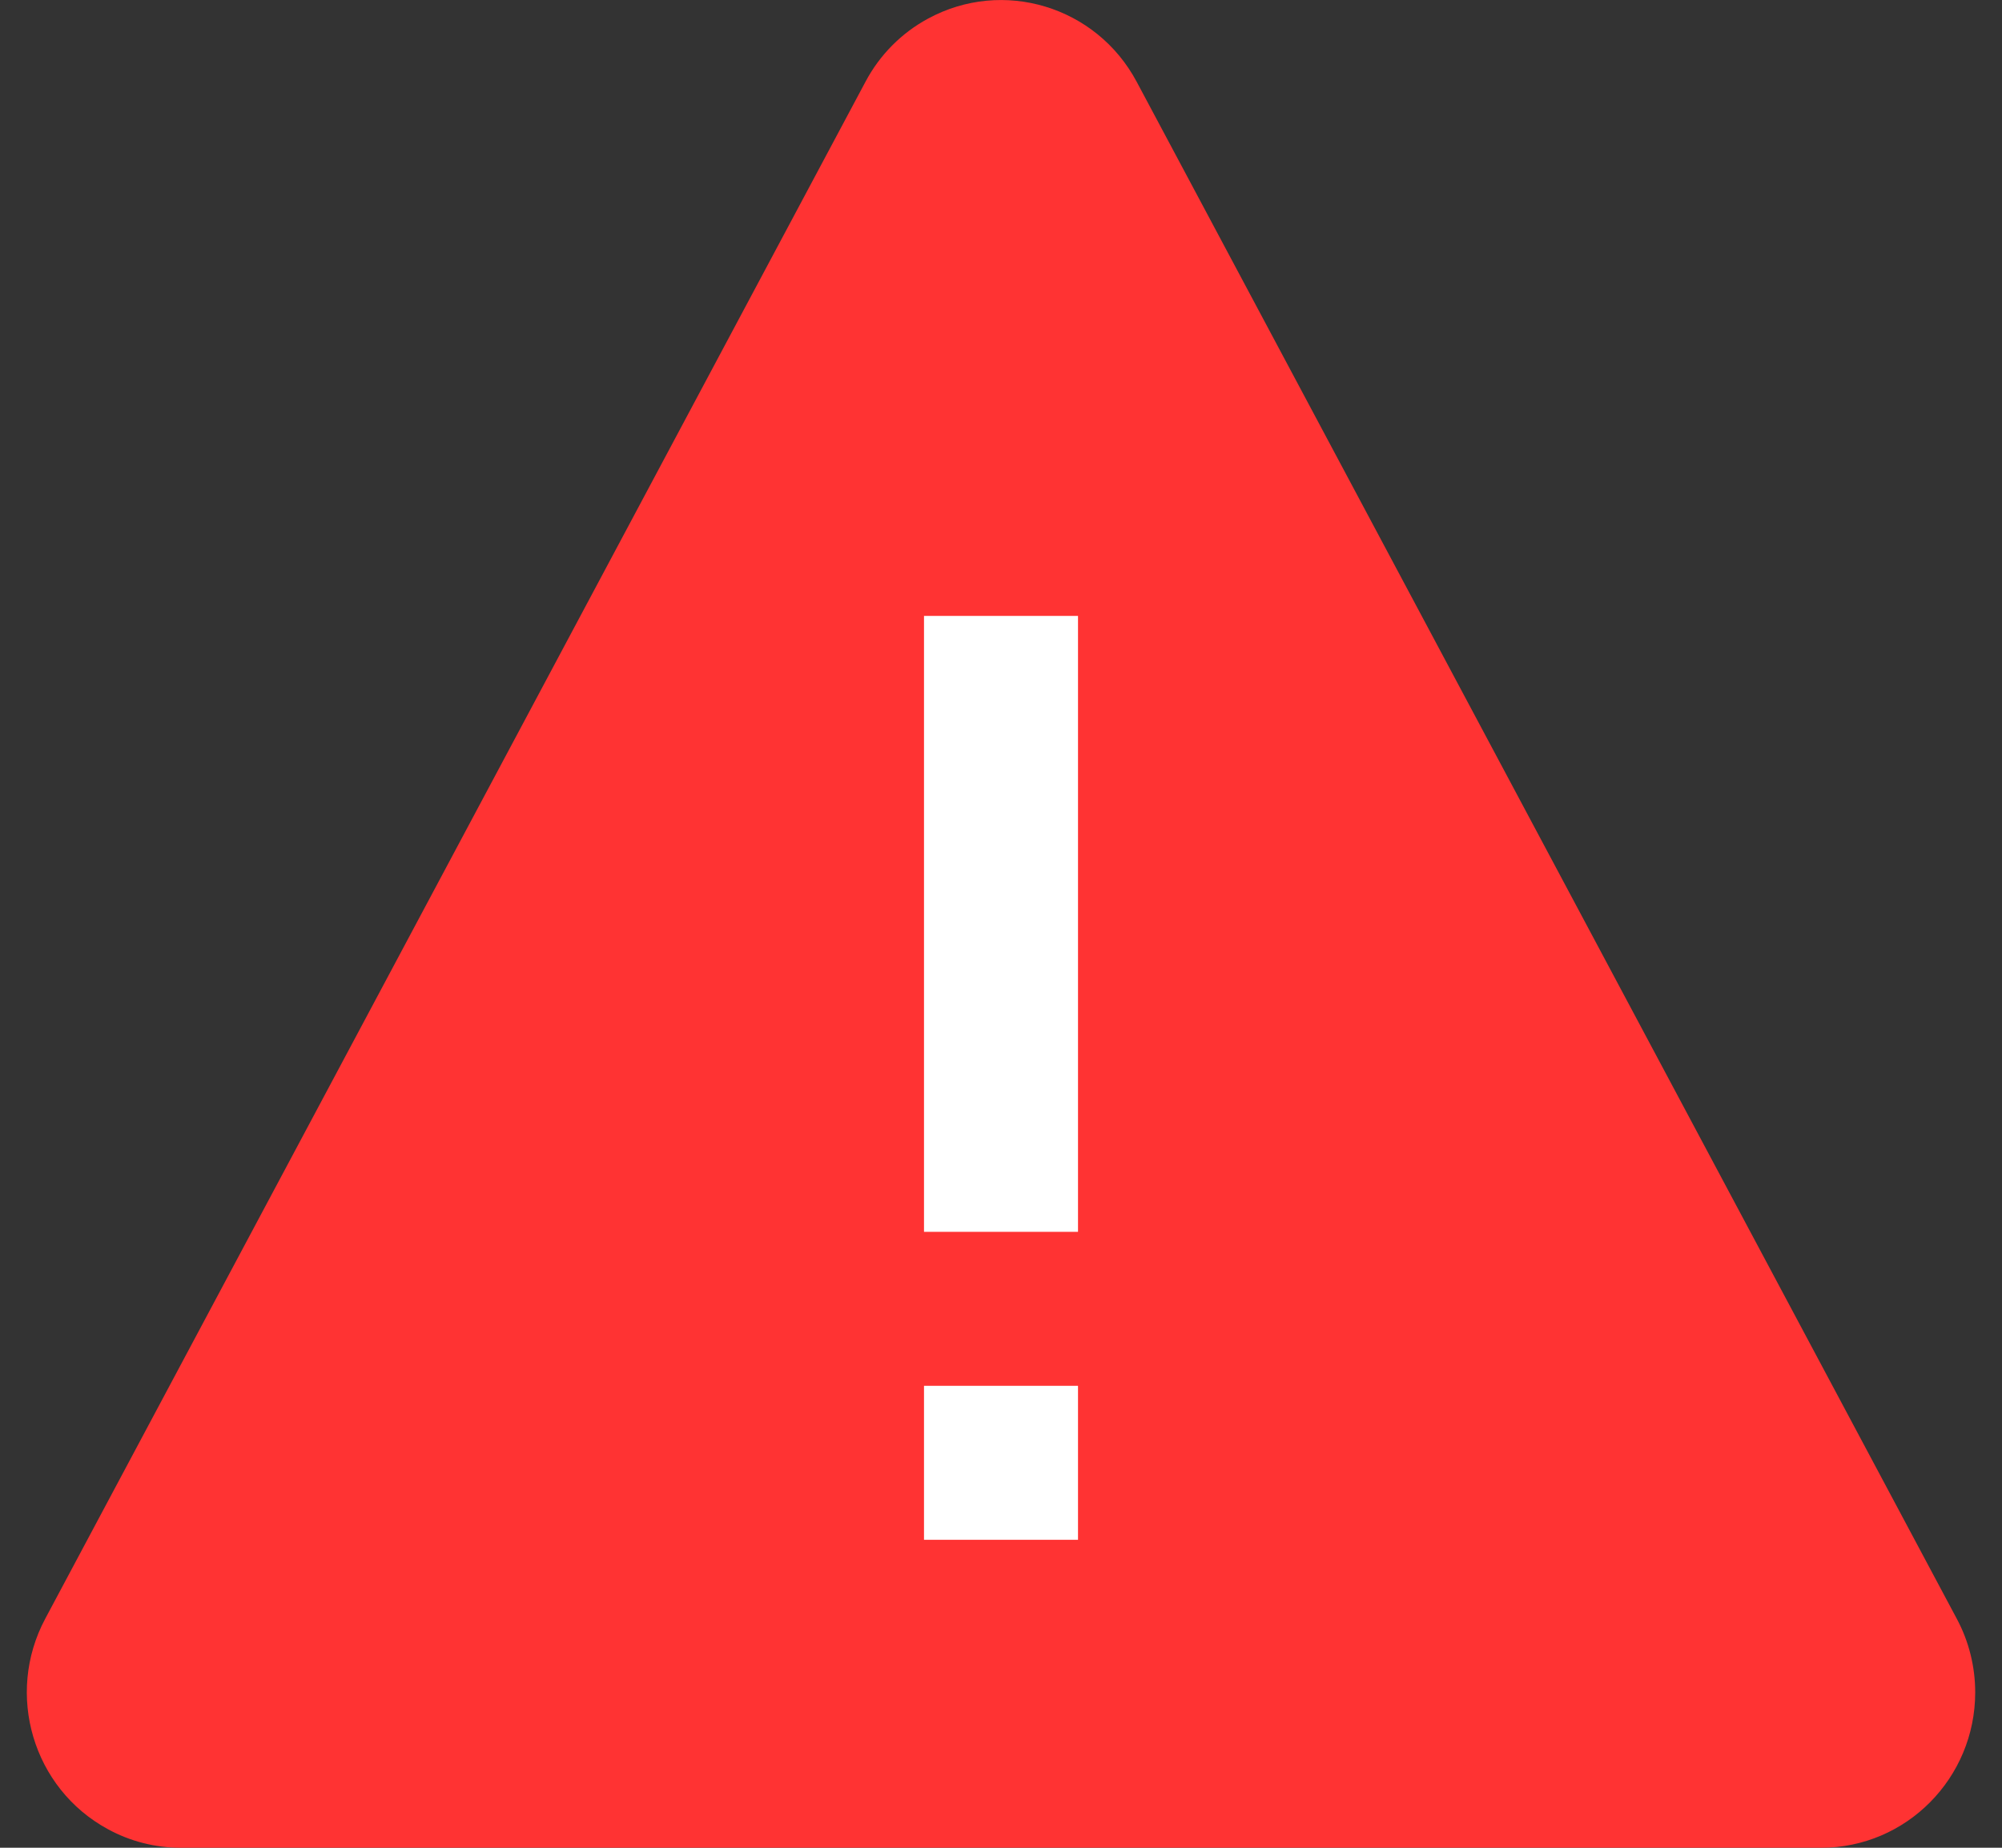 <?xml version="1.0" encoding="UTF-8"?>
<svg width="13px" height="12px" viewBox="0 0 13 12" version="1.1" xmlns="http://www.w3.org/2000/svg" xmlns:xlink="http://www.w3.org/1999/xlink">
    <rect x="0" y="0" width="13" height="12" fill="#333333" stroke="none"/>
    <title>Artboard</title>
    <g id="Artboard" stroke="none" stroke-width="1" fill="none" fill-rule="evenodd">
        <path d="M5.62,0.531 L0.294,10.512 C0.032,11.003 0.214,11.615 0.7,11.879 C0.846,11.959 1.009,12 1.174,12 L11.826,12 C12.378,12 12.826,11.548 12.826,10.991 C12.826,10.824 12.785,10.659 12.706,10.512 L7.381,0.531 C7.119,0.04 6.512,-0.143 6.026,0.121 C5.854,0.214 5.712,0.357 5.62,0.531 Z" id="Path-29" fill="#FF3333"></path>
        <rect id="Rectangle" fill="#FFFFFF" x="6" y="4" width="1" height="4"></rect>
        <rect id="Rectangle-Copy-4" fill="#FFFFFF" x="6" y="9" width="1" height="1"></rect>
    </g>
</svg>